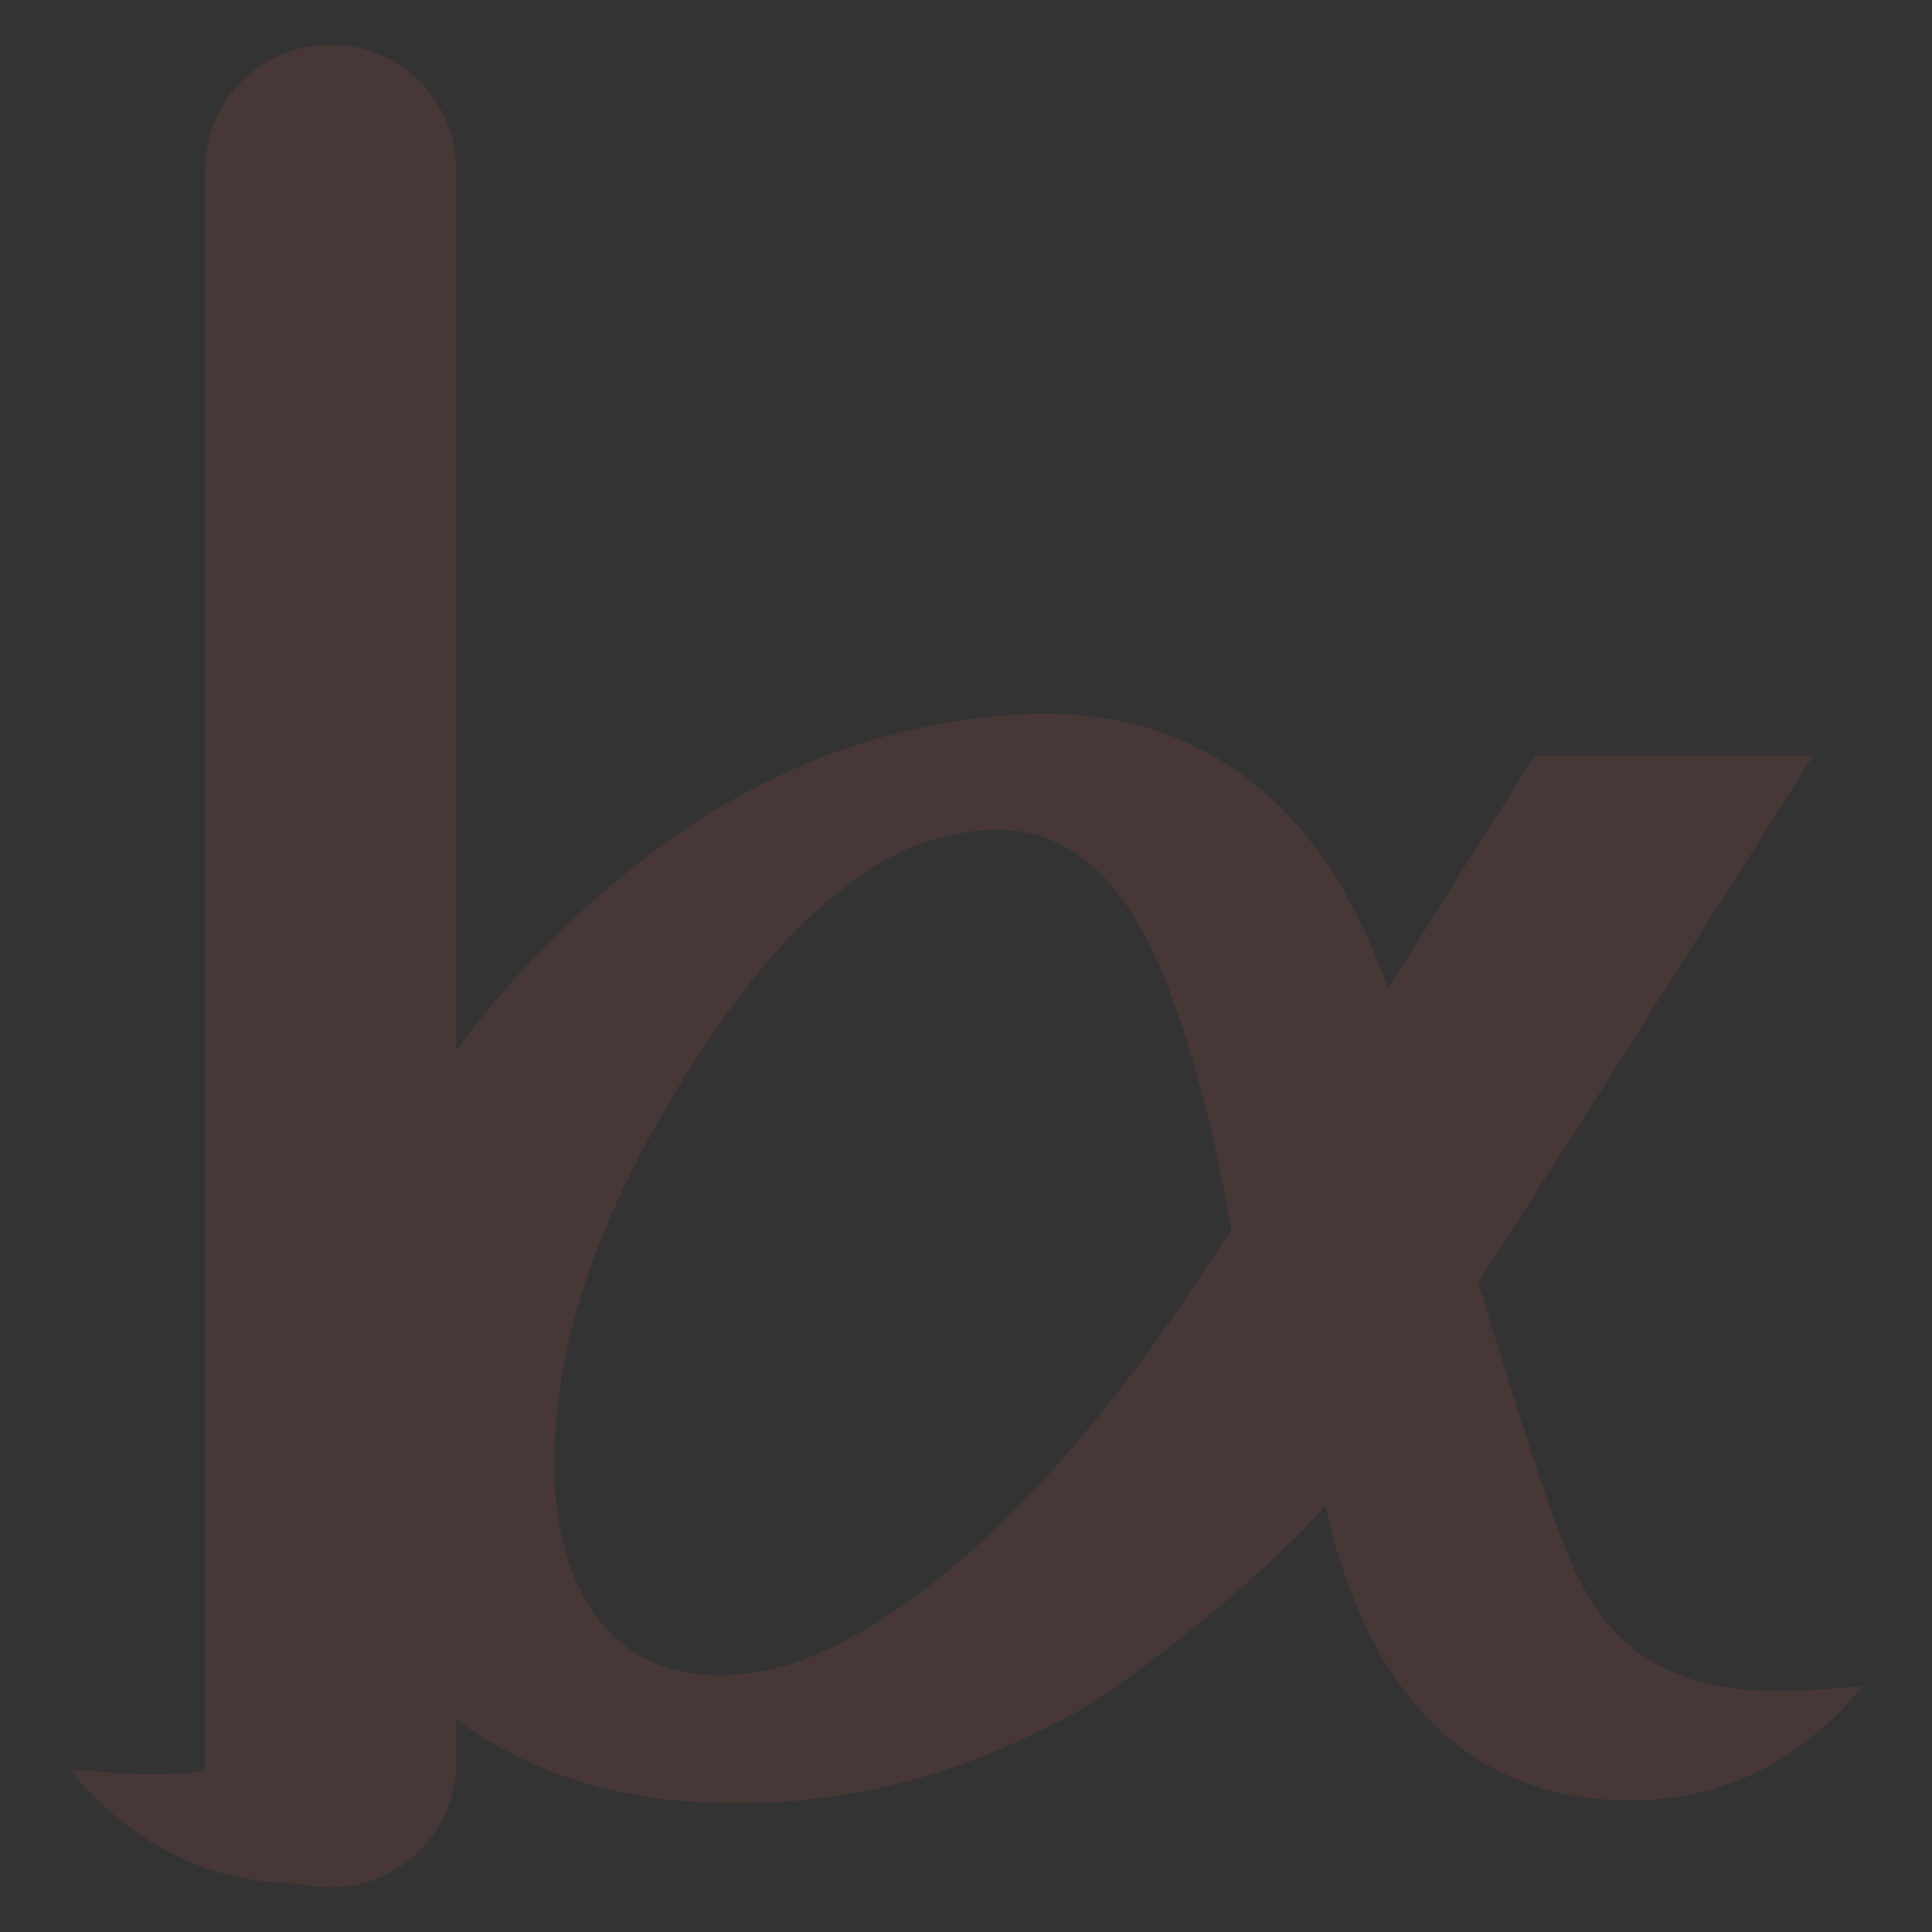 <?xml version="1.0" encoding="UTF-8" standalone="no"?>
<svg
   xmlns:dc="http://purl.org/dc/elements/1.1/"
   xmlns:cc="http://creativecommons.org/ns#"
   xmlns:rdf="http://www.w3.org/1999/02/22-rdf-syntax-ns#"
   xmlns:svg="http://www.w3.org/2000/svg"
   xmlns="http://www.w3.org/2000/svg"
   xmlns:sodipodi="http://sodipodi.sourceforge.net/DTD/sodipodi-0.dtd"
   xmlns:inkscape="http://www.inkscape.org/namespaces/inkscape"
   width="350"
   height="350"
   viewBox="0 0 280 280"
   id="svg2"
   version="1.1"
   inkscape:version="0.91 r13725"
   sodipodi:docname="kalpha.svg"
   inkscape:export-filename="kalpha.png"
   inkscape:export-xdpi="68.449997"
   inkscape:export-ydpi="68.449997">
  <rect x="0" y="0" width="280" height="280" fill="#333333" stroke="none"/>
  <defs
     id="defs18" />
  <sodipodi:namedview
     pagecolor="#ffffff"
     bordercolor="#666666"
     borderopacity="1"
     objecttolerance="10"
     gridtolerance="10"
     guidetolerance="10"
     inkscape:pageopacity="0"
     inkscape:pageshadow="2"
     inkscape:window-width="1855"
     inkscape:window-height="1056"
     id="namedview16"
     showgrid="false"
     fit-margin-left="5"
     fit-margin-top="5"
     fit-margin-bottom="5"
     fit-margin-right="5"
     inkscape:zoom="0.35596331"
     inkscape:cx="218.44059"
     inkscape:cy="159.69119"
     inkscape:window-x="65"
     inkscape:window-y="24"
     inkscape:window-maximized="1"
     inkscape:current-layer="svg2" />
  <g
     transform="translate(-68.506,348.745)"
     style="fill:none;stroke:#ffffff;stroke-width:0.5;stroke-linecap:butt;stroke-linejoin:miter;stroke-dasharray:none"
     id="g8">
    <path
       d="M 27,0 C 27,0 0,0 0,0"
       id="path10"
       inkscape:connector-curvature="0" />
  </g>
  <g
     id="g8076"
     style="fill:#e94e09;fill-rule:nonzero;stroke:none"
     transform="translate(-436.305,268.377)">
    <path
       inkscape:connector-curvature="0"
       id="path8078"
       d="m 219.435,142.691 c -27.178,1.942 -33.245,-11.405 -38.583,-26.935 l 11.89,42.951 c 16.977,0 27.73,-9.319 33.512,-16.522 -2.076,0.16 -4.332,0.328 -6.819,0.506 z"
       sodipodi:nodetypes="ccccc" />
  </g>
  <g
     id="g8138"
     transform="translate(6.128,-2.471)">
    <g
       transform="translate(37.49,104.693)"
       style="fill:#483737;fill-rule:nonzero;stroke:none"
       id="g8092">
      <path
         style="fill:#483737"
         d="m 219.435,142.691 c -27.178,1.942 -33.245,-11.405 -38.583,-26.935 -3.864,-11.24 -8.25,-25.398 -10.224,-32.22 12.491,-19.179 26.968,-42.207 48.524,-76.25 0,0 -40.333,0 -40.333,0 -7.171,11.244 -14.254,22.629 -21.264,33.766 -2.002,-5.605 -4.759,-11.641 -7.964,-16.771 C 140.309,9.9 125.711,0 103.955,1.332 75.195,3.094 53.47,16.876 35.934,34.411 19.855,50.49 4.171,73.972 2.388,100.571 0,136.177 26.012,156.572 55.501,158.808 c 23.304,1.769 40.755,-4.426 55.443,-12.113 9.971,-5.217 31.185,-22.894 37.534,-30.775 4.712,21.849 16.872,42.787 44.264,42.787 16.977,0 27.73,-9.319 33.512,-16.522 -2.076,0.16 -4.332,0.328 -6.819,0.506 z M 88.581,129.457 c -6.291,4.558 -14.359,9.4 -22.83,10.716 -21.063,3.27 -30.352,-13.083 -28.886,-34.944 1.144,-17.068 7.915,-32.881 15.841,-46.591 8.123,-14.052 17.608,-26.504 28.421,-34.01 3.861,-2.682 9.66,-5.877 17.704,-6.523 19.358,-1.554 26.482,19.389 31.407,36.939 2.3,8.237 3.849,16.615 4.596,21.021 -5.52,8.103 -22.655,36.294 -46.253,53.392 z"
         id="path8094"
         inkscape:connector-curvature="0" />
    </g>
    <path
       id="rect8100"
       d="m 41.78,8.942 c 10.096,0 18.225,8.128 18.225,18.225 l 0,230.609 c 0,10.096 -8.128,18.225 -18.225,18.225 -10.096,0 -18.225,-8.128 -18.225,-18.225 l 0,-230.609 c 0,-10.096 8.128,-18.225 18.225,-18.225 z"
       style="opacity:1;fill:#483737;fill-opacity:1;fill-rule:evenodd;stroke:none;stroke-width:5;stroke-miterlimit:4;stroke-dasharray:none;stroke-opacity:1"
       inkscape:connector-curvature="0" />
    <g
       transform="matrix(-1,0,0,1,230.254,116.748)"
       style="fill:#483737;fill-rule:nonzero;stroke:none"
       id="g8102">
      <path
         style="fill:#483737"
         sodipodi:nodetypes="ccccc"
         d="m 219.435,142.691 c -27.178,1.942 -33.245,-11.405 -38.583,-26.935 l 11.89,42.951 c 16.977,0 27.73,-9.319 33.512,-16.522 -2.076,0.16 -4.332,0.328 -6.819,0.506 z"
         id="path8104"
         inkscape:connector-curvature="0" />
    </g>
  </g>
  <g
     transform="matrix(-1,0,0,-1,506.66,168.716)"
     style="fill:#e94e09;fill-rule:nonzero;stroke:none"
     id="g8106" />
</svg>
